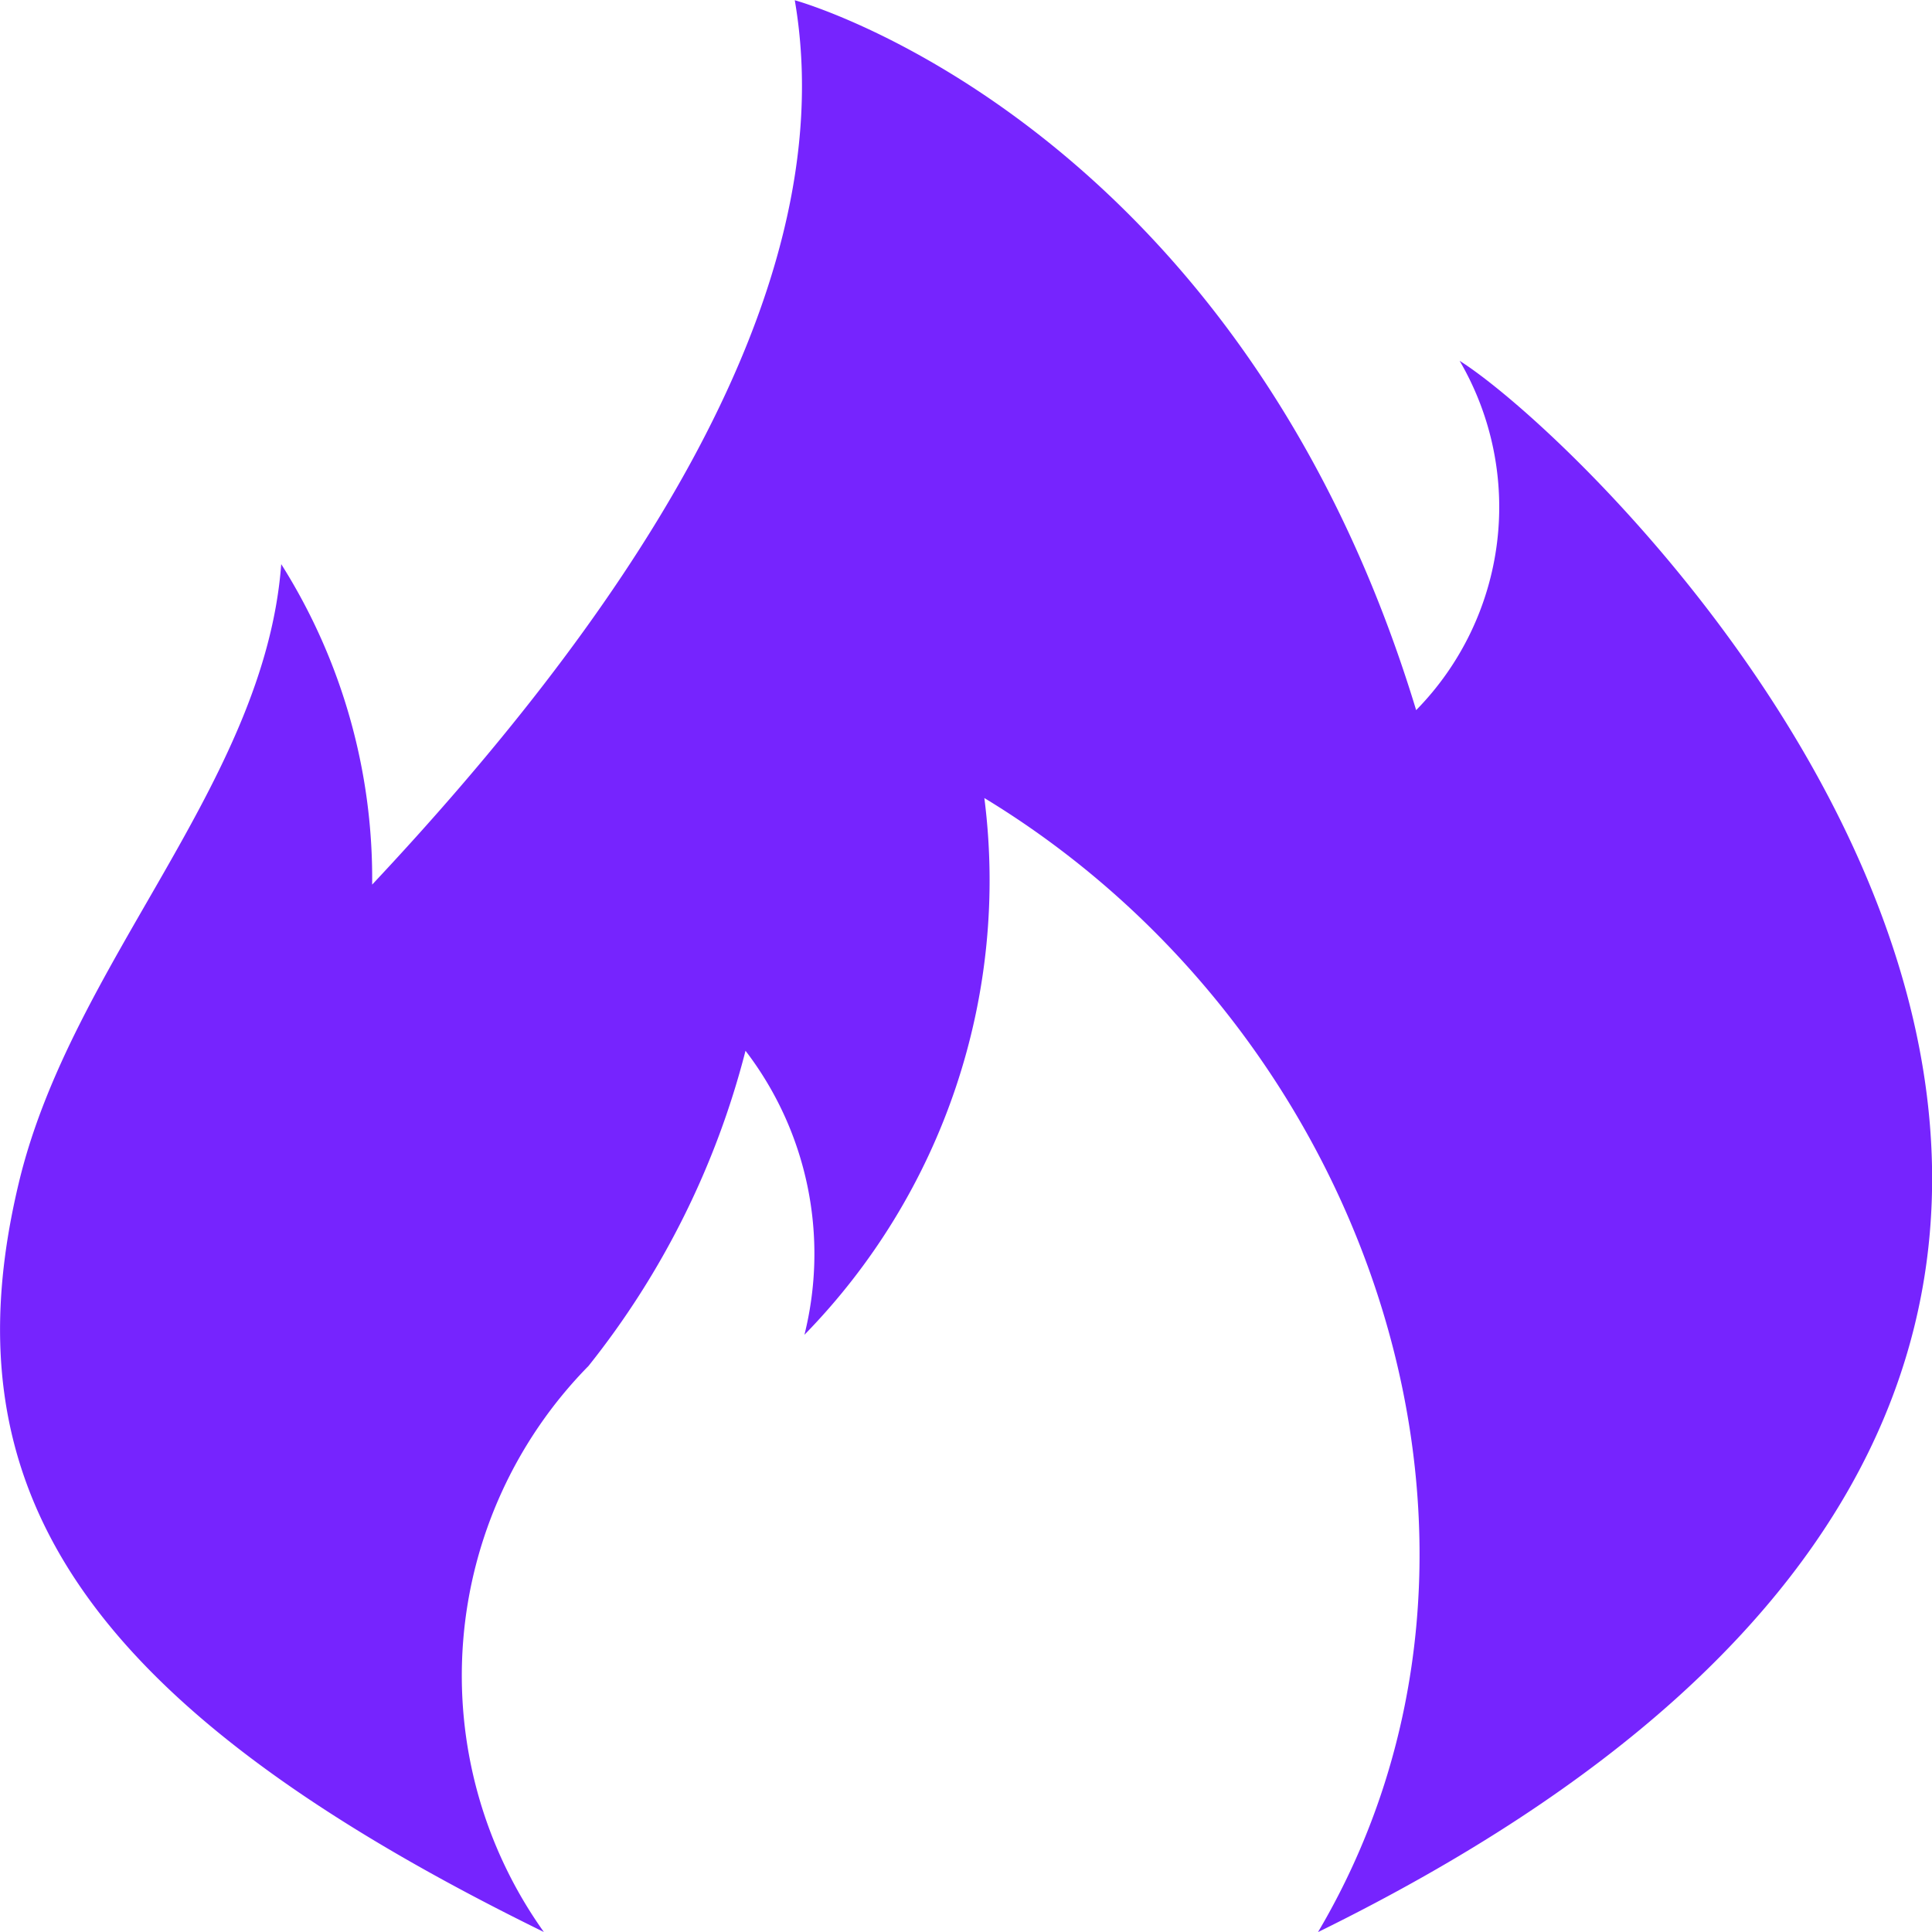<svg xmlns="http://www.w3.org/2000/svg" width="16" height="16" viewBox="0 0 16 16">
  <path id="Icon_metro-fire" data-name="Icon metro-fire" d="M9.205,17.928a3.658,3.658,0,0,1,.37-4.688,6.945,6.945,0,0,0,1.3-2.61,2.764,2.764,0,0,1,.488,2.352,5.383,5.383,0,0,0,1.49-4.445c3.245,1.969,4.632,6.232,2.763,9.392,9.941-4.883,2.473-12.19,1.173-13.013a2.4,2.4,0,0,1-.36,2.893c-1.482-4.879-5.146-5.879-5.146-5.879.433,2.516-1.571,5.268-3.5,7.324A4.872,4.872,0,0,0,7.03,6.6C6.894,8.419,5.289,9.9,4.855,11.731,4.266,14.2,5.3,16.015,9.205,17.928Z" transform="translate(-4.701 -1.928)" fill="#7624fe"/>
</svg>
